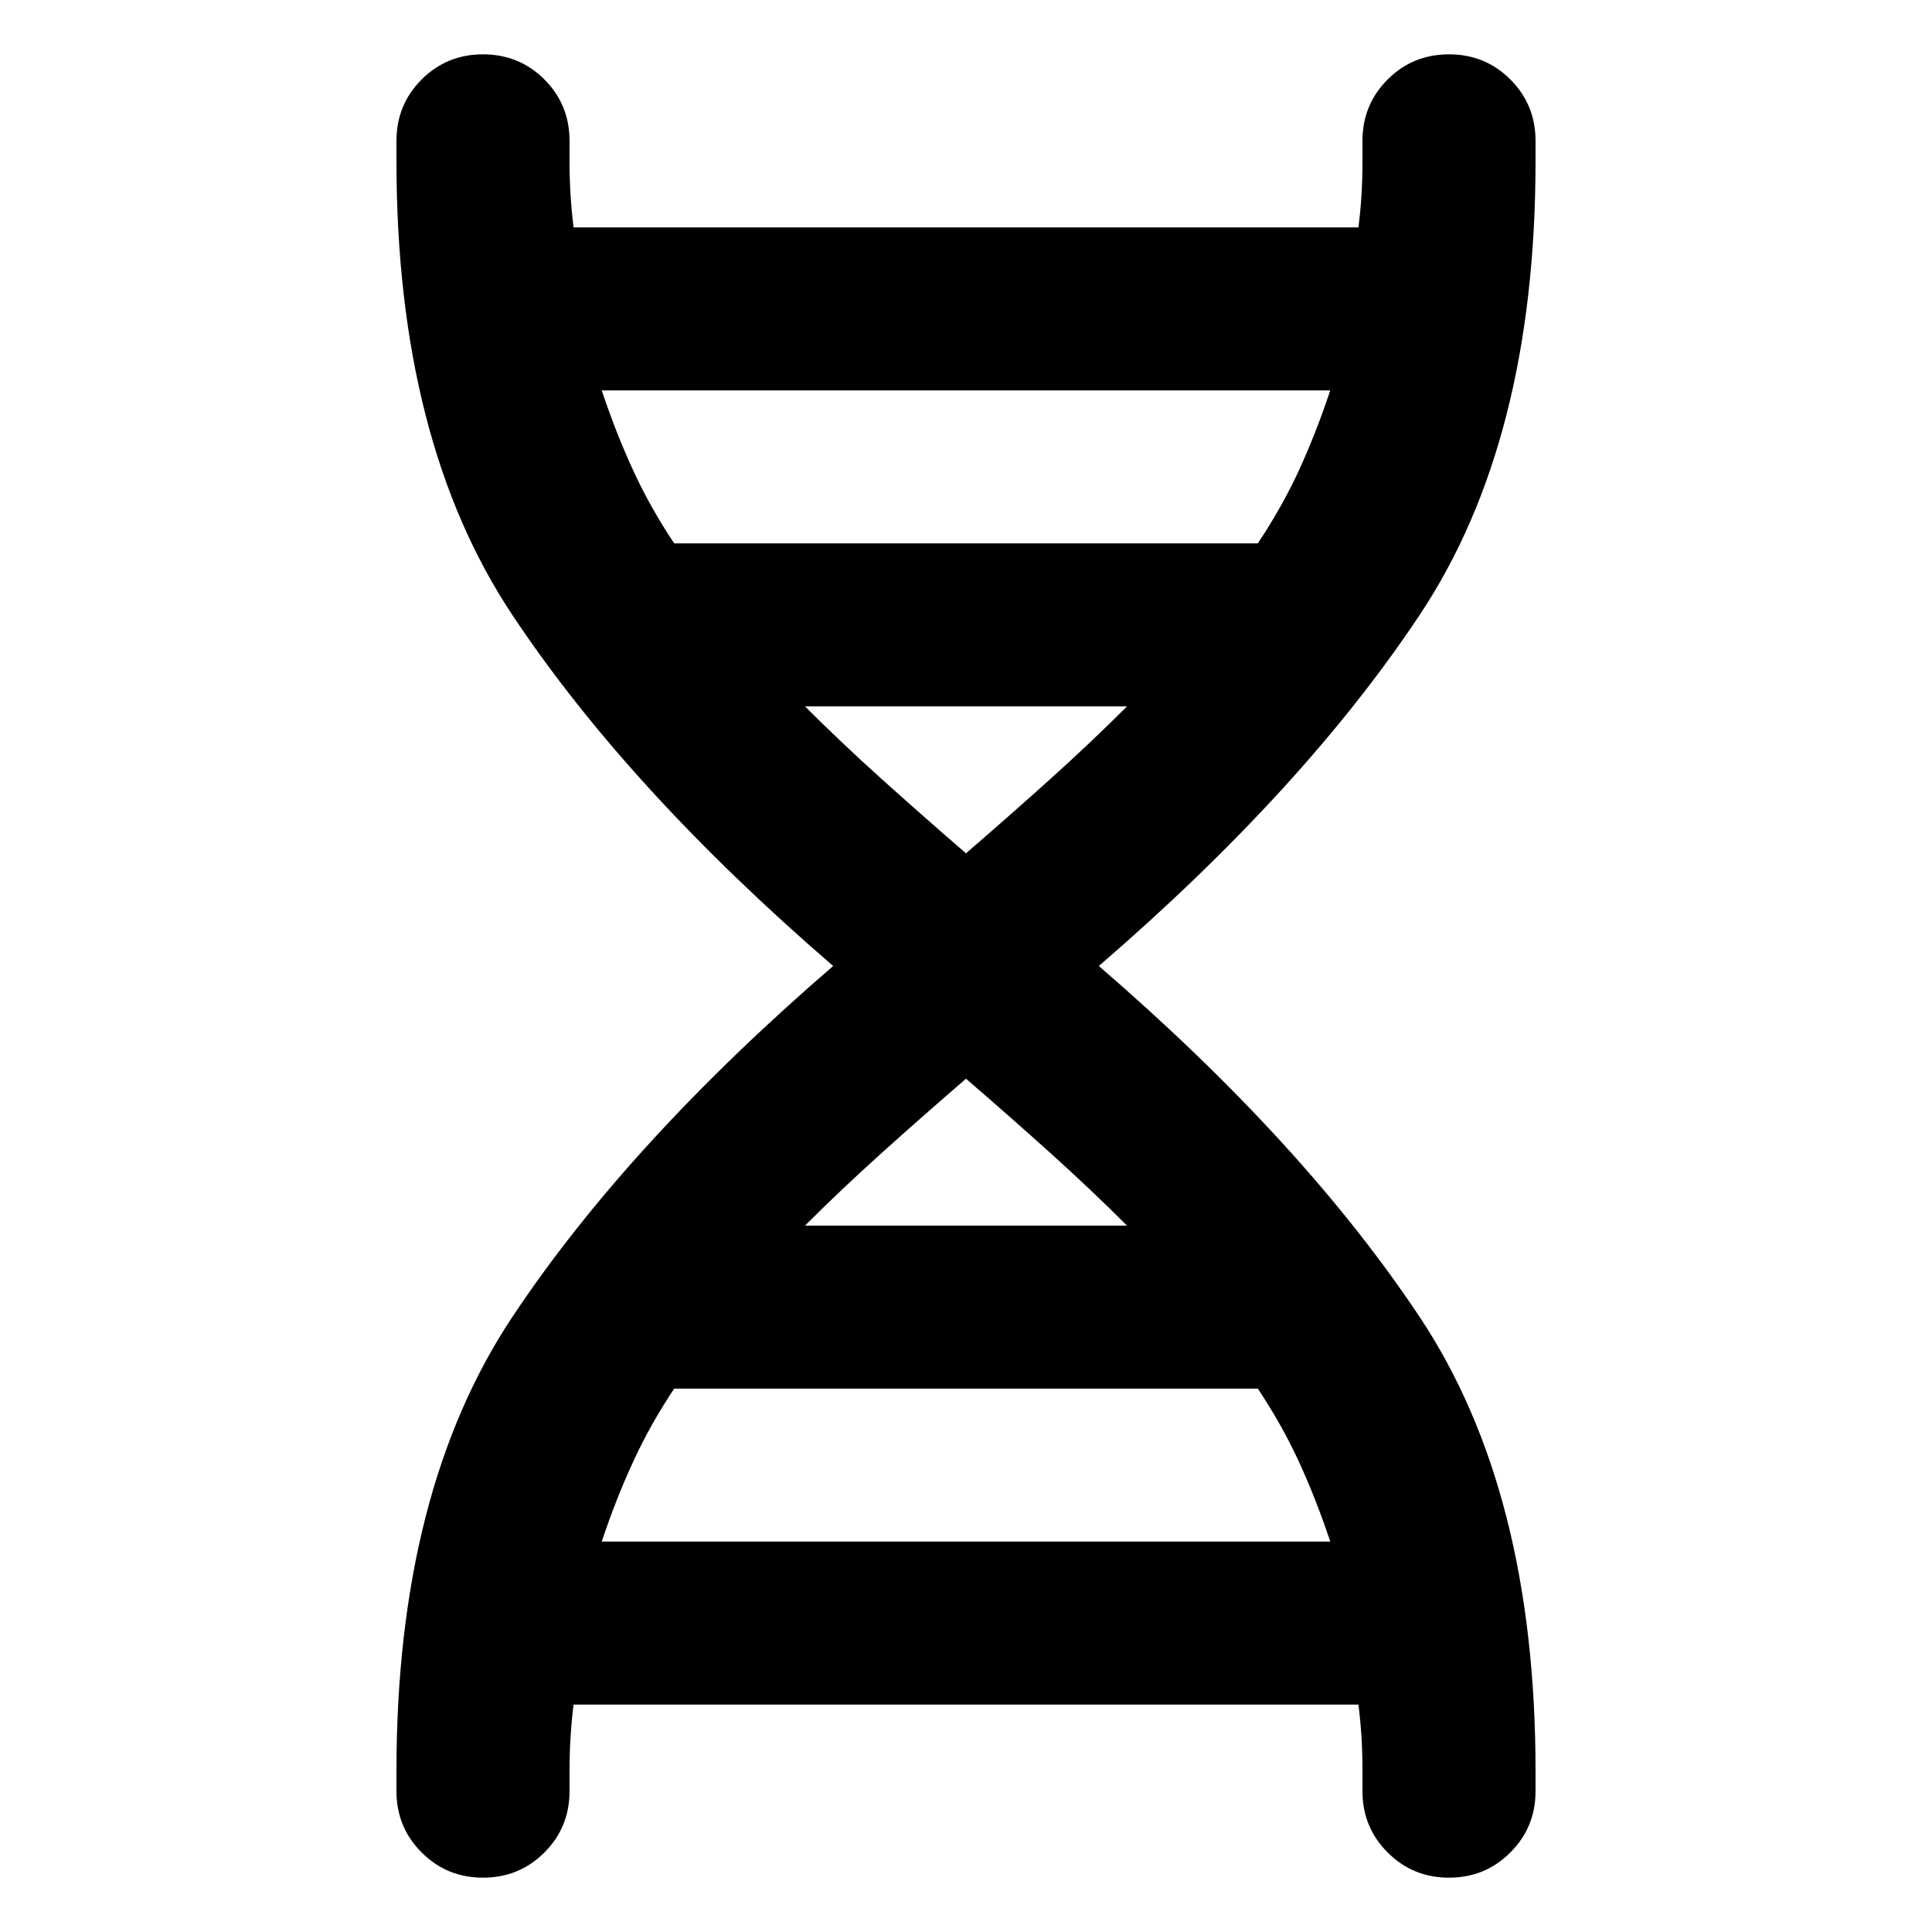 <svg xmlns="http://www.w3.org/2000/svg" height="24" width="24"><path d="M4.925 22q0-3.475 1.438-5.638Q7.8 14.2 10.35 12 7.8 9.8 6.363 7.637 4.925 5.475 4.925 2v-.25q0-.45.313-.763Q5.55.675 6 .675t.763.312q.312.313.312.763V2q0 .225.013.425.012.2.037.4h9.75q.025-.2.038-.4.012-.2.012-.425v-.25q0-.45.313-.763.312-.312.762-.312t.762.312q.313.313.313.763V2q0 3.475-1.438 5.637Q16.2 9.8 13.65 12q2.55 2.2 3.987 4.362 1.438 2.163 1.438 5.638v.25q0 .45-.313.762-.312.313-.762.313t-.762-.313q-.313-.312-.313-.762V22q0-.225-.012-.425-.013-.2-.038-.4h-9.75q-.025.2-.037.4-.013.2-.013.425v.25q0 .45-.312.762-.313.313-.763.313t-.762-.313q-.313-.312-.313-.762Zm3.45-15.25h7.25q.3-.45.513-.912.212-.463.387-.988h-9.05q.175.525.388.988.212.462.512.912ZM12 10.6q.55-.475 1.05-.925.5-.45.95-.9h-4q.45.45.95.9.5.45 1.05.925Zm-2 4.625h4q-.45-.45-.95-.9-.5-.45-1.05-.925-.55.475-1.05.925-.5.45-.95.9ZM7.475 19.15h9.05q-.175-.525-.387-.987-.213-.463-.513-.913h-7.25q-.3.45-.512.913-.213.462-.388.987Z"/></svg>